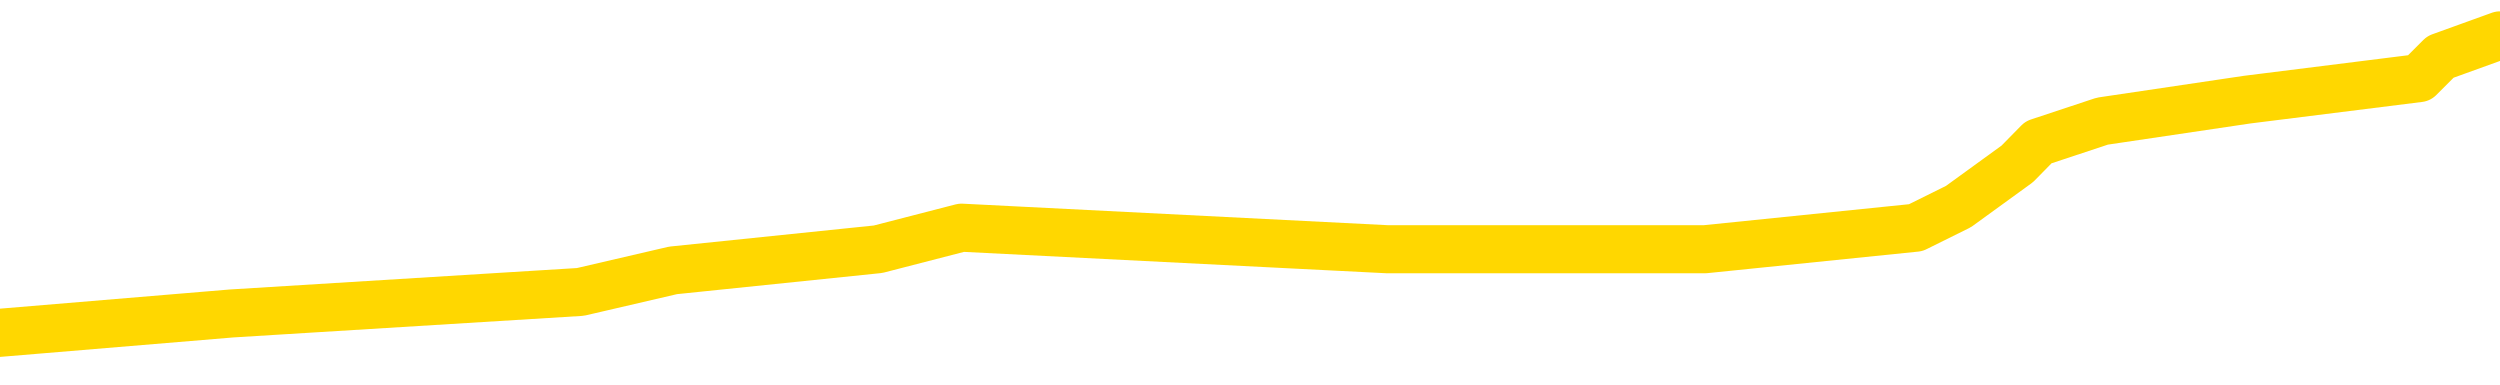 <svg xmlns="http://www.w3.org/2000/svg" version="1.1" viewBox="0 0 6500 1000">
	<path fill="none" stroke="gold" stroke-width="125" stroke-linecap="round" stroke-linejoin="round" d="M0 77203  L-369819 77203 L-369635 77148 L-369145 77037 L-368851 76981 L-368540 76870 L-368305 76815 L-368252 76703 L-368193 76592 L-368040 76537 L-367999 76426 L-367866 76370 L-367574 76315 L-367033 76315 L-366423 76259 L-366375 76259 L-365735 76203 L-365702 76203 L-365176 76203 L-365044 76148 L-364653 76037 L-364325 75926 L-364208 75815 L-363997 75703 L-363280 75703 L-362710 75648 L-362603 75648 L-362428 75592 L-362207 75481 L-361805 75426 L-361780 75315 L-360852 75203 L-360764 75092 L-360682 74981 L-360612 74870 L-360315 74815 L-360163 74703 L-358272 74759 L-358172 74759 L-357909 74759 L-357616 74815 L-357474 74703 L-357225 74703 L-357190 74648 L-357031 74592 L-356568 74481 L-356315 74426 L-356103 74315 L-355851 74259 L-355502 74203 L-354575 74092 L-354481 73981 L-354071 73926 L-352900 73815 L-351711 73759 L-351618 73648 L-351591 73537 L-351325 73426 L-351026 73315 L-350897 73203 L-350860 73092 L-350045 73092 L-349661 73148 L-348601 73203 L-348539 73203 L-348274 74315 L-347803 75370 L-347611 76426 L-347347 77481 L-347010 77426 L-346875 77370 L-346419 77315 L-345676 77259 L-345658 77203 L-345493 77092 L-345425 77092 L-344909 77037 L-343880 77037 L-343684 76981 L-343195 76926 L-342833 76870 L-342425 76870 L-342039 76926 L-340336 76926 L-340238 76926 L-340166 76926 L-340104 76926 L-339920 76870 L-339584 76870 L-338943 76815 L-338866 76759 L-338805 76759 L-338618 76703 L-338539 76703 L-338362 76648 L-338342 76592 L-338112 76592 L-337724 76537 L-336836 76537 L-336796 76481 L-336708 76426 L-336681 76315 L-335673 76259 L-335523 76148 L-335499 76092 L-335366 76037 L-335326 75981 L-334068 75926 L-334010 75926 L-333470 75870 L-333418 75870 L-333371 75870 L-332976 75815 L-332837 75759 L-332637 75703 L-332490 75703 L-332325 75703 L-332049 75759 L-331690 75759 L-331137 75703 L-330492 75648 L-330234 75537 L-330080 75481 L-329679 75426 L-329639 75370 L-329518 75315 L-329457 75370 L-329443 75370 L-329349 75370 L-329056 75315 L-328904 75092 L-328574 74981 L-328496 74870 L-328420 74815 L-328194 74648 L-328127 74537 L-327899 74426 L-327847 74315 L-327682 74259 L-326676 74203 L-326493 74148 L-325942 74092 L-325549 73981 L-325152 73926 L-324302 73815 L-324223 73759 L-323644 73703 L-323203 73703 L-322962 73648 L-322805 73648 L-322404 73537 L-322383 73537 L-321938 73481 L-321533 73426 L-321397 73315 L-321222 73203 L-321086 73092 L-320835 72981 L-319835 72926 L-319753 72870 L-319618 72815 L-319579 72759 L-318689 72703 L-318474 72648 L-318030 72592 L-317913 72537 L-317856 72481 L-317180 72481 L-317080 72426 L-317051 72426 L-315709 72370 L-315303 72315 L-315264 72259 L-314336 72203 L-314237 72148 L-314104 72092 L-313700 72037 L-313674 71981 L-313581 71926 L-313365 71870 L-312954 71759 L-311800 71648 L-311508 71537 L-311480 71426 L-310872 71370 L-310621 71259 L-310602 71203 L-309672 71148 L-309621 71037 L-309499 70981 L-309481 70870 L-309325 70815 L-309150 70703 L-309013 70648 L-308957 70592 L-308849 70537 L-308764 70481 L-308531 70426 L-308456 70370 L-308147 70315 L-308029 70259 L-307860 70203 L-307768 70148 L-307666 70148 L-307642 70092 L-307565 70092 L-307467 69981 L-307101 69926 L-306996 69870 L-306492 69815 L-306041 69759 L-306002 69703 L-305978 69648 L-305938 69592 L-305809 69537 L-305708 69481 L-305266 69426 L-304984 69370 L-304392 69315 L-304261 69259 L-303987 69148 L-303835 69092 L-303681 69037 L-303596 68926 L-303518 68870 L-303332 68815 L-303282 68815 L-303254 68759 L-303175 68703 L-303152 68648 L-302868 68537 L-302264 68426 L-301269 68370 L-300971 68315 L-300237 68259 L-299993 68203 L-299903 68148 L-299325 68092 L-298627 68037 L-297875 67981 L-297556 67926 L-297173 67815 L-297096 67759 L-296462 67703 L-296276 67648 L-296189 67648 L-296059 67648 L-295746 67592 L-295697 67537 L-295555 67481 L-295533 67426 L-294566 67370 L-294020 67315 L-293542 67315 L-293481 67315 L-293157 67315 L-293136 67259 L-293073 67259 L-292863 67203 L-292786 67148 L-292732 67092 L-292709 67037 L-292670 66981 L-292654 66926 L-291897 66870 L-291881 66815 L-291081 66759 L-290929 66703 L-290023 66648 L-289517 66592 L-289288 66481 L-289246 66481 L-289131 66426 L-288955 66370 L-288200 66426 L-288066 66370 L-287902 66315 L-287584 66259 L-287407 66148 L-286385 66037 L-286362 65926 L-286111 65870 L-285898 65759 L-285264 65703 L-285026 65592 L-284993 65481 L-284815 65370 L-284735 65259 L-284645 65203 L-284581 65092 L-284141 64981 L-284117 64926 L-283576 64870 L-283320 64815 L-282826 64759 L-281948 64703 L-281912 64648 L-281859 64592 L-281818 64537 L-281701 64481 L-281424 64426 L-281217 64315 L-281020 64203 L-280997 64092 L-280946 63981 L-280907 63926 L-280829 63870 L-280232 63759 L-280171 63703 L-280068 63648 L-279914 63592 L-279282 63537 L-278601 63481 L-278298 63370 L-277952 63315 L-277754 63259 L-277706 63148 L-277385 63092 L-276758 63037 L-276611 62981 L-276575 62926 L-276517 62870 L-276440 62759 L-276199 62759 L-276111 62703 L-276017 62648 L-275723 62592 L-275589 62537 L-275529 62481 L-275492 62370 L-275219 62370 L-274213 62315 L-274038 62259 L-273987 62259 L-273694 62203 L-273502 62092 L-273169 62037 L-272662 61981 L-272100 61870 L-272085 61759 L-272069 61703 L-271968 61592 L-271854 61481 L-271815 61370 L-271777 61315 L-271711 61315 L-271683 61259 L-271544 61315 L-271252 61315 L-271201 61315 L-271096 61315 L-270832 61259 L-270367 61203 L-270222 61203 L-270168 61092 L-270111 61037 L-269920 60981 L-269554 60926 L-269340 60926 L-269145 60926 L-269087 60926 L-269028 60815 L-268874 60759 L-268605 60703 L-268175 60981 L-268160 60981 L-268083 60926 L-268018 60870 L-267889 60481 L-267865 60426 L-267581 60370 L-267534 60315 L-267479 60259 L-267017 60203 L-266978 60203 L-266937 60148 L-266747 60092 L-266266 60037 L-265779 59981 L-265763 59926 L-265725 59870 L-265468 59815 L-265391 59703 L-265161 59648 L-265145 59537 L-264851 59426 L-264408 59370 L-263961 59315 L-263457 59259 L-263303 59203 L-263017 59148 L-262976 59037 L-262645 58981 L-262423 58926 L-261906 58815 L-261831 58759 L-261583 58648 L-261388 58537 L-261328 58481 L-260552 58426 L-260478 58426 L-260247 58370 L-260231 58370 L-260169 58315 L-259973 58259 L-259509 58259 L-259486 58203 L-259356 58203 L-258055 58203 L-258039 58203 L-257962 58148 L-257868 58148 L-257651 58148 L-257498 58092 L-257320 58148 L-257266 58203 L-256979 58259 L-256940 58259 L-256570 58259 L-256130 58259 L-255947 58259 L-255626 58203 L-255331 58203 L-254885 58092 L-254813 58037 L-254350 57926 L-253913 57870 L-253731 57815 L-252276 57703 L-252145 57648 L-251687 57537 L-251461 57481 L-251075 57370 L-250558 57259 L-249604 57148 L-248810 57037 L-248136 56981 L-247710 56870 L-247399 56815 L-247169 56648 L-246486 56481 L-246472 56315 L-246263 56092 L-246241 56037 L-246066 55926 L-245116 55870 L-244848 55759 L-244033 55703 L-243722 55592 L-243685 55537 L-243628 55426 L-243011 55370 L-242373 55259 L-240747 55203 L-240073 55148 L-239431 55148 L-239353 55148 L-239297 55148 L-239261 55148 L-239233 55092 L-239121 54981 L-239103 54926 L-239080 54870 L-238927 54815 L-238873 54703 L-238795 54648 L-238676 54592 L-238579 54537 L-238461 54481 L-238192 54370 L-237922 54315 L-237904 54203 L-237705 54148 L-237558 54037 L-237331 53981 L-237197 53926 L-236888 53870 L-236828 53815 L-236475 53703 L-236126 53648 L-236025 53592 L-235961 53481 L-235901 53426 L-235517 53315 L-235136 53259 L-235032 53203 L-234771 53148 L-234500 53037 L-234341 52981 L-234309 52926 L-234247 52870 L-234105 52815 L-233921 52759 L-233877 52703 L-233589 52703 L-233573 52648 L-233340 52648 L-233279 52592 L-233240 52592 L-232661 52537 L-232527 52481 L-232504 52259 L-232485 51870 L-232468 51426 L-232451 50981 L-232428 50537 L-232411 50203 L-232390 49815 L-232373 49426 L-232350 49203 L-232333 48981 L-232312 48815 L-232295 48703 L-232246 48537 L-232174 48370 L-232139 48092 L-232115 47870 L-232080 47648 L-232038 47426 L-232001 47315 L-231985 47092 L-231961 46926 L-231924 46815 L-231907 46648 L-231884 46537 L-231867 46426 L-231848 46315 L-231832 46203 L-231803 46037 L-231777 45870 L-231731 45815 L-231715 45703 L-231673 45648 L-231625 45537 L-231554 45426 L-231539 45315 L-231523 45203 L-231461 45148 L-231422 45092 L-231382 45037 L-231216 44981 L-231151 44926 L-231135 44870 L-231091 44759 L-231033 44703 L-230820 44648 L-230787 44592 L-230744 44537 L-230666 44481 L-230129 44426 L-230051 44370 L-229946 44259 L-229858 44203 L-229681 44148 L-229331 44092 L-229175 44037 L-228737 43981 L-228580 43926 L-228451 43870 L-227747 43759 L-227546 43703 L-226585 43592 L-226103 43537 L-226004 43537 L-225911 43481 L-225666 43426 L-225593 43370 L-225150 43259 L-225054 43203 L-225039 43148 L-225023 43092 L-224998 43037 L-224532 42981 L-224315 42926 L-224176 42870 L-223882 42815 L-223793 42759 L-223752 42703 L-223722 42648 L-223550 42592 L-223491 42537 L-223415 42481 L-223334 42426 L-223264 42426 L-222955 42370 L-222870 42315 L-222656 42259 L-222621 42203 L-221938 42148 L-221839 42092 L-221634 42037 L-221587 41981 L-221309 41926 L-221247 41870 L-221230 41759 L-221152 41703 L-220843 41592 L-220819 41537 L-220765 41426 L-220742 41370 L-220620 41315 L-220484 41203 L-220240 41148 L-220114 41148 L-219467 41092 L-219452 41092 L-219427 41092 L-219246 40981 L-219170 40926 L-219079 40870 L-218651 40815 L-218235 40759 L-217842 40648 L-217763 40592 L-217744 40537 L-217381 40481 L-217145 40426 L-216916 40370 L-216603 40315 L-216525 40259 L-216445 40148 L-216267 40037 L-216251 39981 L-215985 39870 L-215905 39815 L-215675 39759 L-215449 39703 L-215134 39703 L-214958 39648 L-214597 39648 L-214205 39592 L-214136 39481 L-214072 39426 L-213932 39315 L-213880 39259 L-213779 39148 L-213277 39092 L-213079 39037 L-212833 38981 L-212647 38926 L-212348 38870 L-212272 38815 L-212105 38703 L-211221 38648 L-211193 38537 L-211070 38426 L-210491 38370 L-210413 38315 L-209700 38315 L-209388 38315 L-209175 38315 L-209158 38315 L-208771 38315 L-208246 38203 L-207800 38148 L-207470 38092 L-207318 38037 L-206992 38037 L-206813 37981 L-206732 37981 L-206526 37870 L-206350 37815 L-205421 37759 L-204532 37703 L-204493 37648 L-204265 37648 L-203886 37592 L-203098 37537 L-202864 37481 L-202788 37426 L-202430 37370 L-201859 37259 L-201592 37203 L-201205 37148 L-201101 37148 L-200932 37148 L-200313 37148 L-200102 37148 L-199794 37148 L-199741 37092 L-199613 37037 L-199560 36981 L-199441 36926 L-199105 36815 L-198146 36759 L-198014 36648 L-197812 36592 L-197181 36537 L-196870 36481 L-196456 36426 L-196429 36370 L-196283 36315 L-195863 36259 L-194530 36259 L-194484 36203 L-194355 36092 L-194338 36037 L-193760 35926 L-193555 35870 L-193525 35815 L-193484 35759 L-193427 35703 L-193389 35648 L-193311 35592 L-193168 35537 L-192714 35481 L-192595 35426 L-192310 35370 L-191938 35315 L-191841 35259 L-191515 35203 L-191160 35148 L-190990 35092 L-190943 35037 L-190834 34981 L-190745 34926 L-190717 34870 L-190641 34759 L-190337 34703 L-190303 34592 L-190232 34537 L-189864 34481 L-189528 34426 L-189447 34426 L-189228 34370 L-189056 34315 L-189029 34259 L-188531 34203 L-187982 34092 L-187102 34037 L-187003 33926 L-186926 33870 L-186652 33815 L-186405 33703 L-186331 33648 L-186269 33537 L-186150 33481 L-186108 33426 L-185998 33370 L-185921 33259 L-185220 33203 L-184975 33148 L-184935 33092 L-184779 33037 L-184179 33037 L-183953 33037 L-183861 33037 L-183385 33037 L-182788 32926 L-182268 32870 L-182247 32815 L-182102 32759 L-181782 32759 L-181240 32759 L-181008 32759 L-180837 32759 L-180351 32703 L-180123 32648 L-180038 32592 L-179692 32537 L-179366 32537 L-178843 32481 L-178516 32426 L-177915 32370 L-177718 32259 L-177666 32203 L-177625 32148 L-177344 32092 L-176660 31981 L-176349 31926 L-176325 31815 L-176133 31759 L-175911 31703 L-175825 31648 L-175161 31537 L-175137 31481 L-174915 31370 L-174585 31315 L-174233 31203 L-174028 31148 L-173796 31037 L-173538 30981 L-173348 30870 L-173301 30815 L-173074 30759 L-173039 30703 L-172883 30648 L-172668 30592 L-172495 30537 L-172404 30481 L-172127 30426 L-171883 30370 L-171567 30315 L-171141 30315 L-171104 30315 L-170621 30315 L-170387 30315 L-170175 30259 L-169949 30203 L-169399 30203 L-169152 30148 L-168318 30148 L-168262 30092 L-168241 30037 L-168083 29981 L-167621 29926 L-167581 29870 L-167241 29759 L-167107 29703 L-166885 29648 L-166312 29592 L-165840 29537 L-165646 29481 L-165453 29426 L-165263 29370 L-165162 29315 L-164794 29259 L-164747 29203 L-164666 29148 L-163372 29092 L-163324 29037 L-163056 29037 L-162911 29037 L-162360 29037 L-162243 28981 L-162161 28926 L-161802 28870 L-161578 28815 L-161297 28759 L-160968 28648 L-160460 28592 L-160347 28537 L-160269 28481 L-160104 28426 L-159810 28426 L-159341 28426 L-159145 28481 L-159094 28481 L-158444 28426 L-158322 28370 L-157868 28370 L-157833 28315 L-157364 28259 L-157254 28203 L-157237 28148 L-157021 28148 L-156840 28092 L-156309 28092 L-155279 28092 L-155080 28037 L-154621 27981 L-153673 27870 L-153574 27815 L-153220 27703 L-153160 27648 L-153145 27592 L-153110 27537 L-152741 27481 L-152621 27426 L-152379 27370 L-152215 27315 L-152027 27259 L-151907 27203 L-150836 27092 L-149978 27037 L-149766 26926 L-149668 26870 L-149494 26759 L-149161 26703 L-149089 26648 L-149032 26592 L-148856 26592 L-148467 26537 L-148232 26481 L-148121 26426 L-148004 26370 L-147023 26315 L-146997 26259 L-146403 26148 L-146370 26148 L-146222 26092 L-145937 26037 L-145026 26037 L-144080 26037 L-143927 25981 L-143824 25981 L-143692 25926 L-143549 25870 L-143523 25815 L-143409 25759 L-143190 25703 L-142509 25648 L-142380 25592 L-142076 25537 L-141836 25426 L-141504 25370 L-140865 25315 L-140523 25203 L-140461 25148 L-140305 25148 L-139384 25148 L-138913 25148 L-138870 25148 L-138857 25092 L-138816 25037 L-138793 24981 L-138767 24926 L-138623 24870 L-138200 24815 L-137865 24815 L-137674 24759 L-137245 24759 L-137057 24703 L-136668 24592 L-136134 24537 L-135761 24481 L-135740 24481 L-135490 24426 L-135372 24370 L-135296 24315 L-135160 24259 L-135121 24203 L-135041 24148 L-134646 24092 L-134151 24037 L-134039 23926 L-133866 23870 L-133557 23815 L-133110 23759 L-132787 23703 L-132644 23592 L-132217 23481 L-132064 23370 L-132009 23259 L-131195 23203 L-131175 23148 L-130803 23092 L-130747 23092 L-129617 23037 L-129550 23037 L-128991 22981 L-128797 22926 L-128660 22870 L-128427 22815 L-128080 22759 L-128045 22648 L-128010 22592 L-127942 22481 L-127593 22426 L-127421 22370 L-126936 22315 L-126919 22259 L-126594 22203 L-126437 22148 L-125296 22037 L-125271 21981 L-125079 21870 L-124886 21815 L-124636 21759 L-124619 21703 L-123598 21648 L-123301 21592 L-123225 21537 L-123089 21426 L-122913 21370 L-122337 21259 L-122121 21203 L-122057 21148 L-121927 21092 L-121890 20981 L-121366 20926 L-121229 42815 L-121214 42815 L-121191 42815 L-121171 42815 L-120944 20870 L-120168 20870 L-120127 20870 L-119759 20870 L-119680 20815 L-119628 20759 L-118955 20703 L-118213 20648 L-117788 20648 L-117340 20592 L-116279 20537 L-115967 20426 L-115557 20426 L-115485 20370 L-114961 20370 L-114866 20370 L-114848 20370 L-114403 20315 L-114218 20203 L-113438 20092 L-112765 20037 L-112353 19870 L-112121 19759 L-111981 19703 L-111899 19592 L-111879 19537 L-111803 19537 L-111675 19481 L-111358 19537 L-111133 19537 L-110808 19481 L-110746 19481 L-110376 19481 L-110343 19481 L-110135 19481 L-109467 19481 L-109390 19481 L-109232 19370 L-109121 19370 L-108795 19315 L-108640 19259 L-108299 19259 L-108242 19148 L-107903 19037 L-107700 18981 L-107647 18870 L-106271 18815 L-106141 18759 L-105707 18703 L-105387 18648 L-104559 18537 L-104436 18481 L-103705 18370 L-103549 18259 L-103509 18203 L-103455 18148 L-103432 18092 L-103318 18037 L-103021 17981 L-102731 17926 L-102677 17870 L-102556 17815 L-102526 17759 L-102427 17703 L-101983 17703 L-101831 17648 L-100995 17648 L-100453 17592 L-100119 17592 L-100103 17537 L-100027 17481 L-99911 17426 L-99717 17370 L-99452 17315 L-98618 17259 L-98522 17203 L-98000 17148 L-97958 17092 L-97859 17037 L-97031 17037 L-96896 16981 L-96557 16981 L-96003 16926 L-95623 16870 L-95460 16815 L-95150 16759 L-94338 16703 L-94032 16648 L-93763 16648 L-93442 16648 L-93121 16703 L-92845 16703 L-92017 16592 L-91922 16537 L-91829 16370 L-91725 16203 L-91338 16037 L-90858 15926 L-90841 15870 L-90723 15815 L-90355 15703 L-90260 15648 L-89426 15537 L-89349 15481 L-89050 15426 L-88959 15370 L-88552 15259 L-88441 15148 L-87742 15092 L-87269 15037 L-87209 14981 L-86990 14870 L-86716 14815 L-86603 14759 L-85576 14703 L-85189 14648 L-85169 14592 L-84836 14537 L-84592 14481 L-84158 14426 L-84048 14370 L-83931 14315 L-83479 14203 L-82889 14148 L-82552 14092 L-80659 14037 L-80546 13926 L-80334 13870 L-79016 13815 L-78909 1315 L-78843 -11018 L-78807 -22407 L-78745 -22407 L-78246 -10018 L-77571 2203 L-77549 13481 L-77278 13370 L-76310 13370 L-75621 13315 L-75459 13259 L-74918 13203 L-74828 13148 L-73809 13092 L-72861 12981 L-72496 13037 L-72393 13092 L-71805 13092 L-71745 13092 L-71645 13037 L-71204 12926 L-71097 12870 L-70655 12815 L-69655 12648 L-69399 12481 L-69296 12315 L-69166 12203 L-68799 12092 L-68219 11981 L-68188 11926 L-67872 11870 L-65889 11815 L-65773 11759 L-65706 11759 L-65347 11703 L-63728 11648 L-63551 11648 L-63406 11648 L-62584 11703 L-62531 11759 L-62477 11759 L-62043 11759 L-61062 11815 L-60988 11815 L-59904 11759 L-59691 11759 L-58974 11648 L-58586 11592 L-58367 11481 L-58048 11370 L-57554 11259 L-57426 11203 L-57197 11092 L-56965 10981 L-56906 10926 L-56616 10870 L-56344 10759 L-55314 10703 L-53649 10648 L-53230 10592 L-53093 10537 L-52937 10537 L-52631 10481 L-52403 10370 L-52245 10315 L-52086 10203 L-51916 10092 L-51869 10037 L-51816 9981 L-51794 9981 L-51408 9926 L-51158 9926 L-50888 9926 L-50727 9926 L-50637 9926 L-48978 9926 L-48813 9981 L-48433 9926 L-47973 9926 L-47364 9815 L-46271 9759 L-45839 9703 L-45808 9648 L-45746 9592 L-45728 9537 L-44025 9481 L-43983 9426 L-43516 9370 L-43329 9315 L-43297 9203 L-42702 9148 L-42652 9092 L-42329 9037 L-42279 8981 L-42068 8926 L-42050 8870 L-41784 8759 L-41731 8703 L-41262 8648 L-40752 8537 L-40673 8537 L-40379 8481 L-40363 8426 L-40324 8370 L-40253 8315 L-40096 8259 L-39150 8259 L-39093 8259 L-38572 8259 L-38380 8203 L-38279 8203 L-38053 8148 L-37543 8148 L-37155 9648 L-37086 9648 L-36737 9592 L-36380 9537 L-35252 7926 L-35200 7815 L-34974 7759 L-34940 7703 L-34815 7592 L-34717 7592 L-34452 7592 L-33711 7648 L-33133 7648 L-32840 7648 L-32134 7648 L-31955 7592 L-31932 7592 L-31296 7537 L-30984 7481 L-30588 7481 L-30558 7426 L-30537 7370 L-30384 7315 L-29699 7315 L-29682 7315 L-29342 7315 L-29070 7259 L-29032 7203 L-28976 7092 L-28954 7037 L-28882 6981 L-28550 6926 L-28444 6870 L-28415 6759 L-28217 6703 L-28065 6648 L-27196 6592 L-26634 6481 L-26618 6481 L-26517 6426 L-26414 6481 L-26268 6481 L-26190 6481 L-26152 6426 L-26096 6370 L-26023 6315 L-25878 6259 L-25396 6259 L-24992 6203 L-24125 6259 L-24105 6259 L-23848 6259 L-23771 6259 L-23742 6203 L-23732 6092 L-23715 6037 L-23422 5981 L-23382 5926 L-23310 5870 L-23237 5815 L-23032 5759 L-22872 5592 L-22570 5426 L-22493 5203 L-22476 5037 L-22259 4926 L-22028 4926 L-21918 4981 L-21548 5037 L-21390 5037 L-21159 5037 L-20990 5037 L-20845 4981 L-20713 4926 L-19437 4815 L-19034 4703 L-18973 4648 L-18856 4537 L-18431 4481 L-18416 4370 L-18354 4315 L-18081 4203 L-17968 4148 L-17686 4037 L-17409 3981 L-16983 3870 L-16961 3815 L-16883 3759 L-16757 3703 L-16171 3648 L-15780 3592 L-15444 3537 L-14855 3481 L-14753 3481 L-14582 3426 L-14446 3426 L-13618 3370 L-12433 3315 L-12397 3259 L-12342 3259 L-12121 3203 L-11916 3203 L-11761 3203 L-11505 3148 L-11428 3092 L-10885 3037 L-10849 2981 L-10600 2926 L-10213 2870 L-9387 2815 L-9029 2759 L-8718 2759 L-8460 2703 L-8237 2648 L-7830 2592 L-7714 2537 L-7531 2481 L-7478 2481 L-7289 2426 L-7118 2370 L-7089 2315 L-6809 2259 L-6499 2203 L-6361 2148 L-6051 2092 L-5857 2092 L-5842 2037 L-5122 2037 L-4989 1926 L-4691 1870 L-4600 1815 L-4000 1815 L-3961 1759 L-3883 1703 L-3263 1648 L-3111 1537 L-3070 1481 L-2760 1426 L-2568 1370 L-2375 1259 L-2319 1148 L-2011 1092 L-1959 1037 L-1904 1092 L-1878 1092 L-1753 1092 L-943 1037 L-866 981 L-326 926 L-57 870 L602 815 L1509 759 L1750 703 L2283 648 L2500 592 L3607 648 L3658 648 L4433 648 L4981 592 L5092 537 L5245 426 L5300 370 L5466 315 L5843 259 L6290 203 L6345 148 L6500 92" />
</svg>
